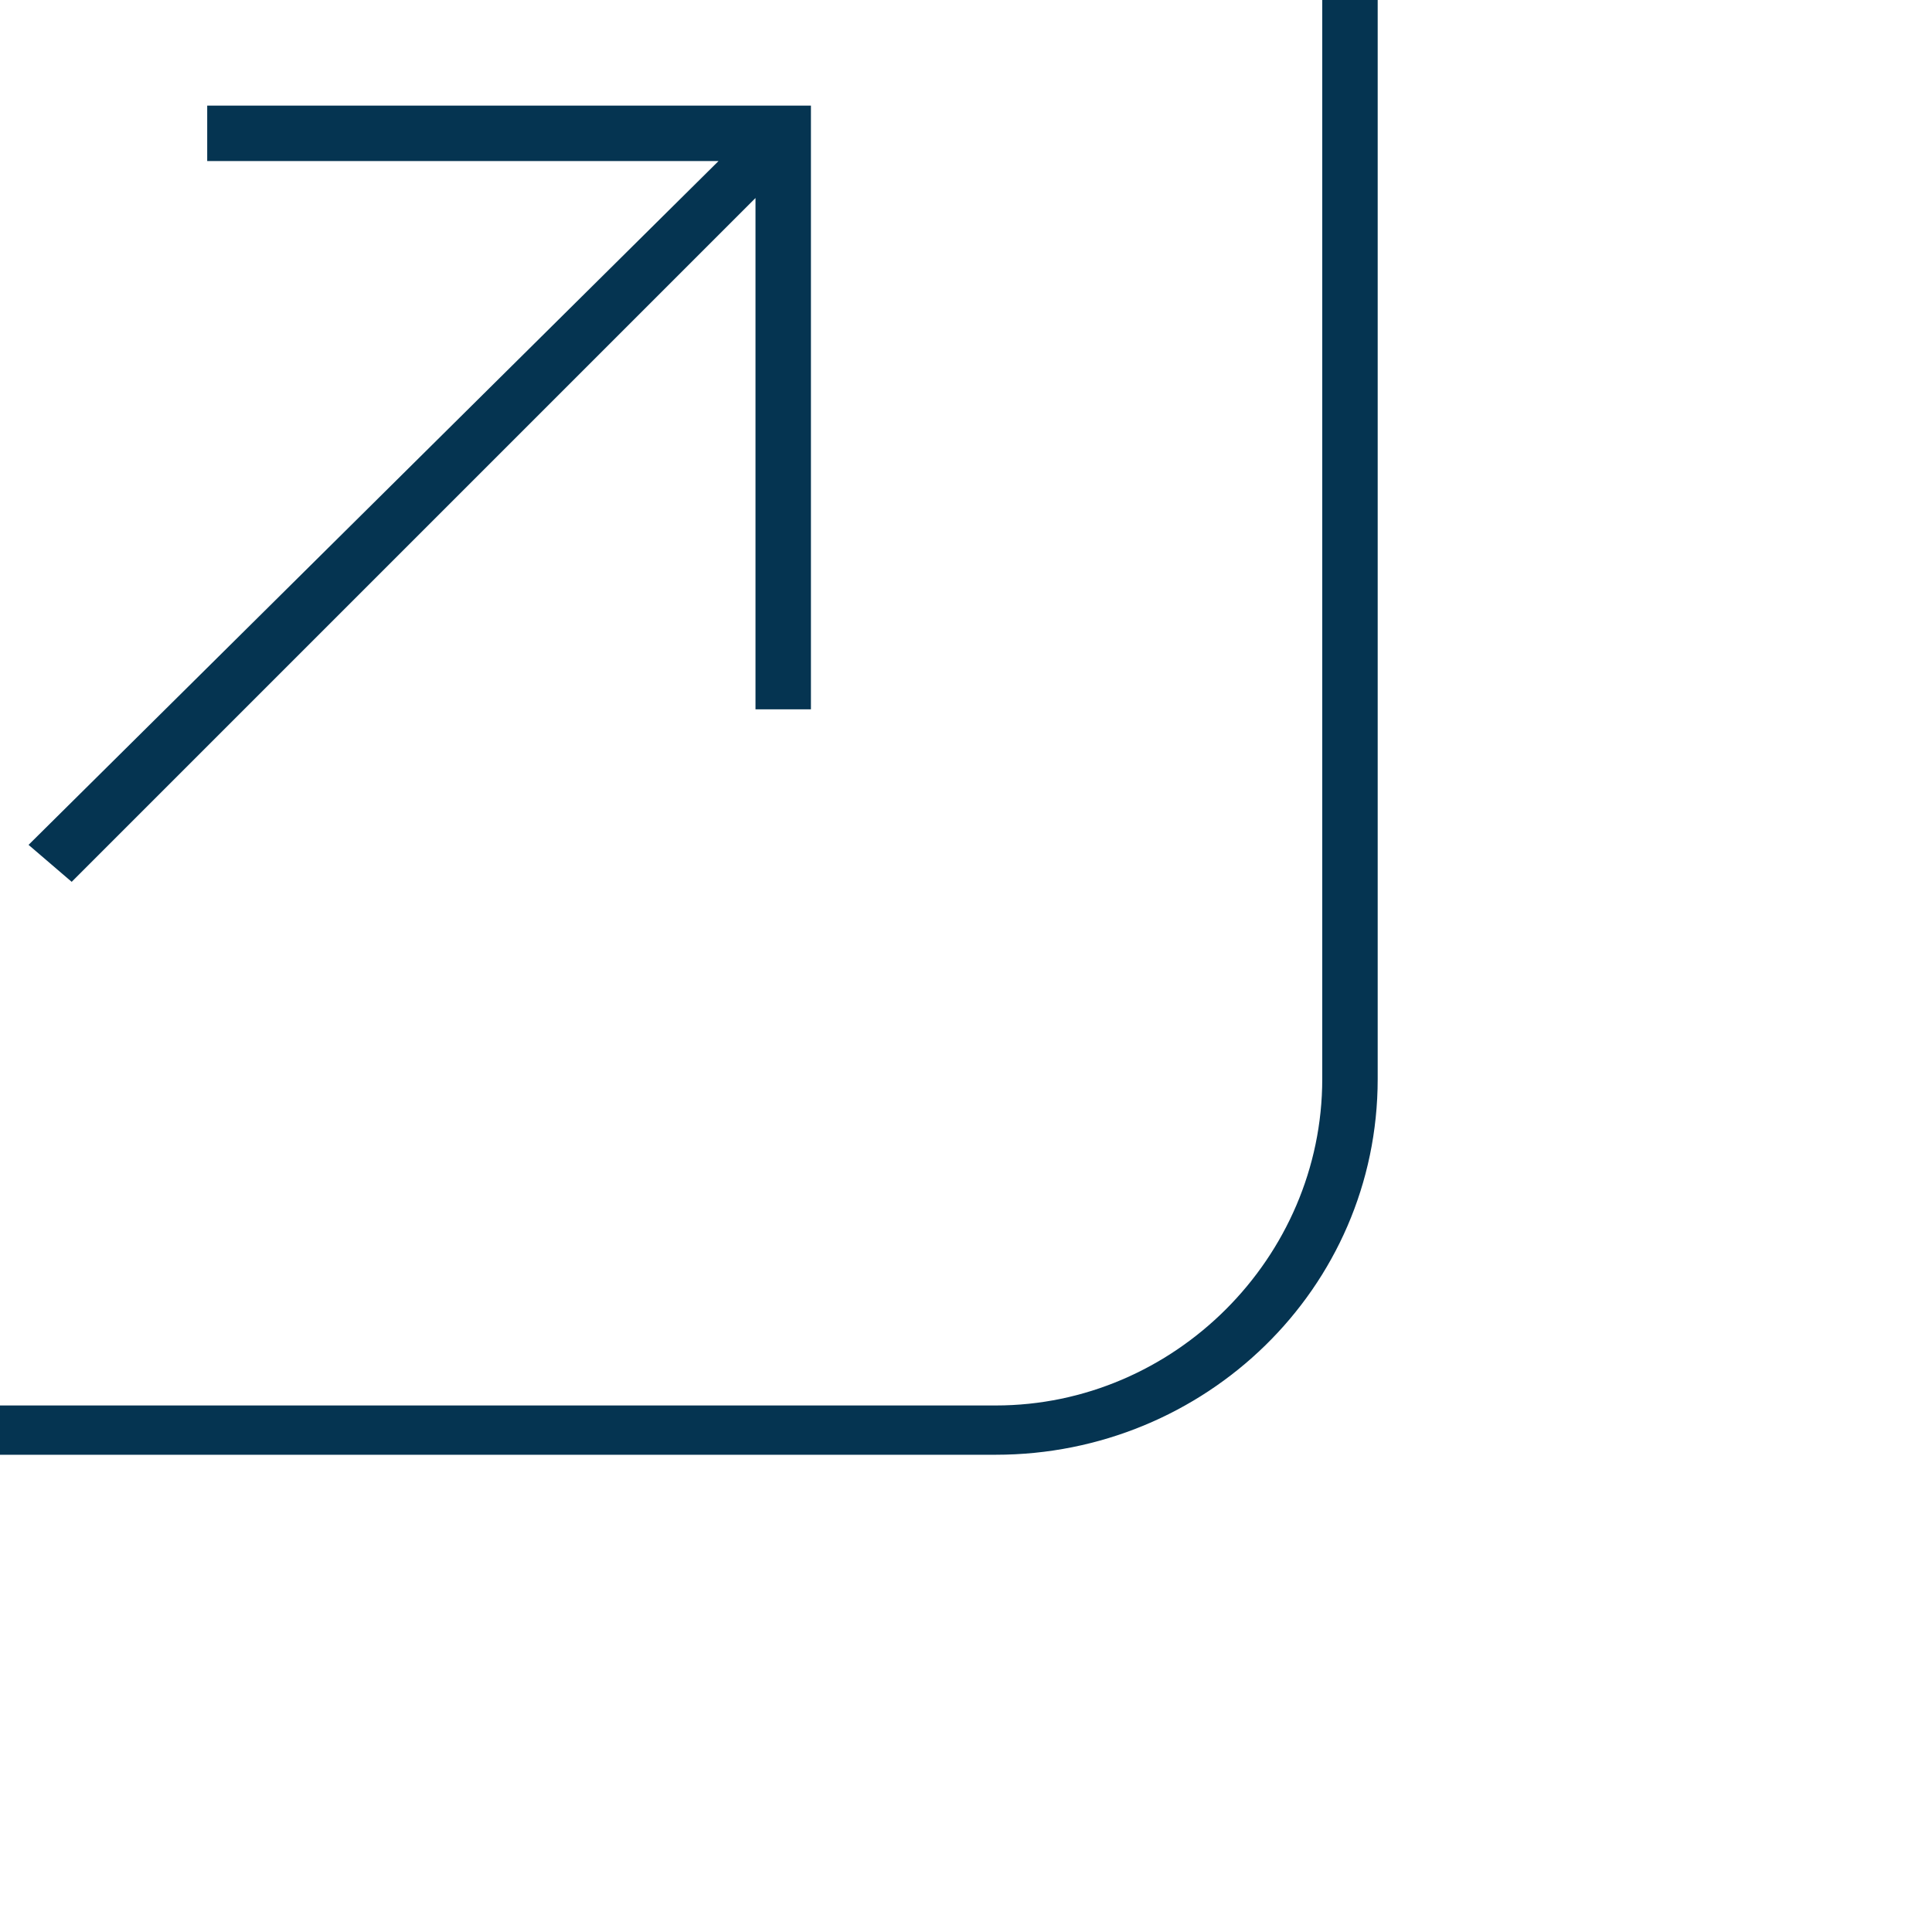 <?xml version="1.0" encoding="UTF-8" standalone="no"?>
<!DOCTYPE svg PUBLIC "-//W3C//DTD SVG 1.1//EN" "http://www.w3.org/Graphics/SVG/1.1/DTD/svg11.dtd">
<svg width="100%" height="100%" viewBox="0 0 44 44" version="1.1" xmlns="http://www.w3.org/2000/svg" xmlns:xlink="http://www.w3.org/1999/xlink" xml:space="preserve" xmlns:serif="http://www.serif.com/" style="fill-rule:evenodd;clip-rule:evenodd;stroke-linejoin:round;stroke-miterlimit:2;">
    <g transform="matrix(1.403,0,0,1.403,-40223.5,-34167.8)">
        <path d="M28692,24352.1L28692,24370.9C28692,24374.3 28689.2,24377 28685.8,24377L28667,24377C28663.6,24377 28660.8,24374.3 28660.8,24370.9L28660.8,24352.1C28660.8,24348.6 28663.6,24345.9 28667,24345.9L28685.8,24345.9C28689.2,24345.9 28692,24348.6 28692,24352.1ZM28691.1,24352.1C28691.1,24349.1 28688.7,24346.8 28685.8,24346.8L28667,24346.8C28664.1,24346.8 28661.7,24349.1 28661.7,24352.1L28661.7,24370.9C28661.7,24373.8 28664.1,24376.2 28667,24376.2L28685.8,24376.2C28688.7,24376.2 28691.1,24373.8 28691.1,24370.9L28691.1,24352.1ZM28681.9,24356.6L28670.8,24367.7L28670.1,24367.1L28681.3,24356L28673,24356L28673,24355.1L28682.8,24355.1L28682.8,24364.9L28681.9,24364.9L28681.9,24356.6Z" style="fill:rgb(5,52,81);"/>
    </g>
</svg>
